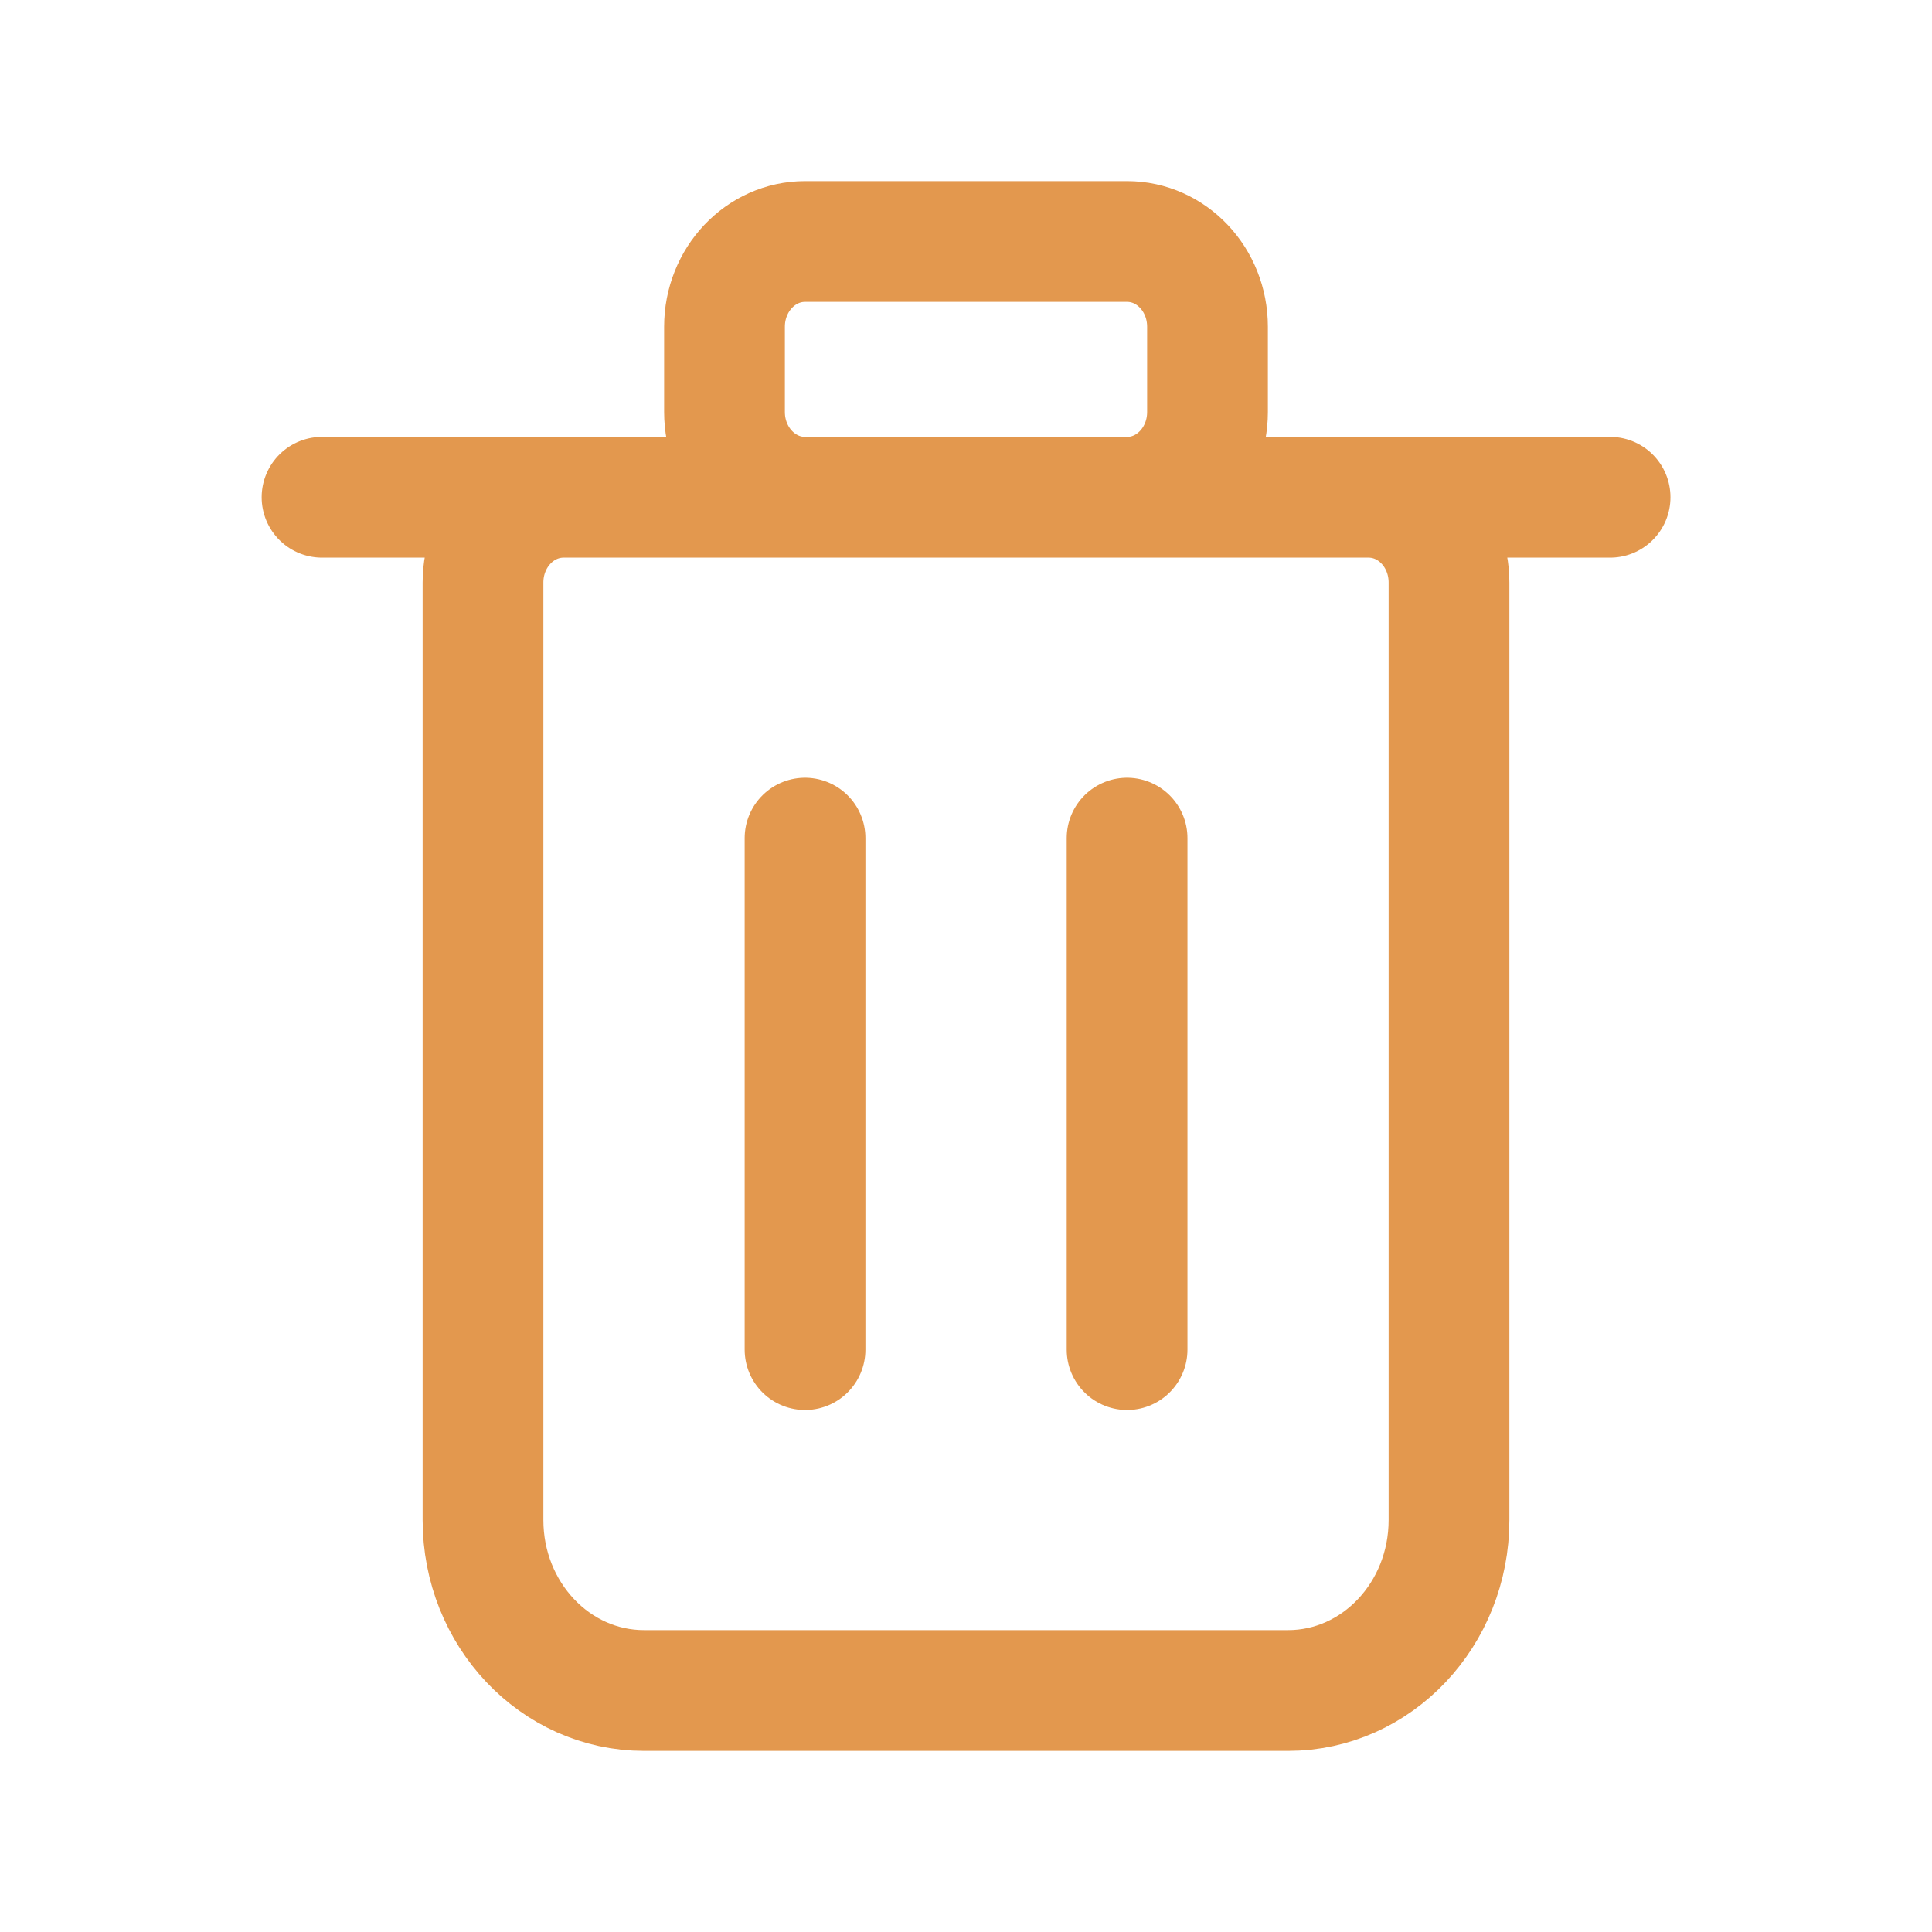 <svg width="16" height="16" viewBox="0 0 16 16" fill="none" xmlns="http://www.w3.org/2000/svg">
<path d="M2.667 4.118H13.334M6.667 11.177V6.941M9.334 11.177V6.941M10.667 14H5.334C4.597 14 4 13.368 4 12.588V4.824C4 4.434 4.299 4.118 4.667 4.118H11.334C11.702 4.118 12 4.434 12 4.824V12.588C12 13.368 11.403 14 10.667 14ZM6.667 4.118H9.334C9.702 4.118 10 3.802 10 3.412V2.706C10 2.316 9.702 2 9.334 2H6.667C6.299 2 6 2.316 6 2.706V3.412C6 3.802 6.299 4.118 6.667 4.118Z" stroke="#E3984E" stroke-linecap="round" stroke-linejoin="round"/>
</svg>
